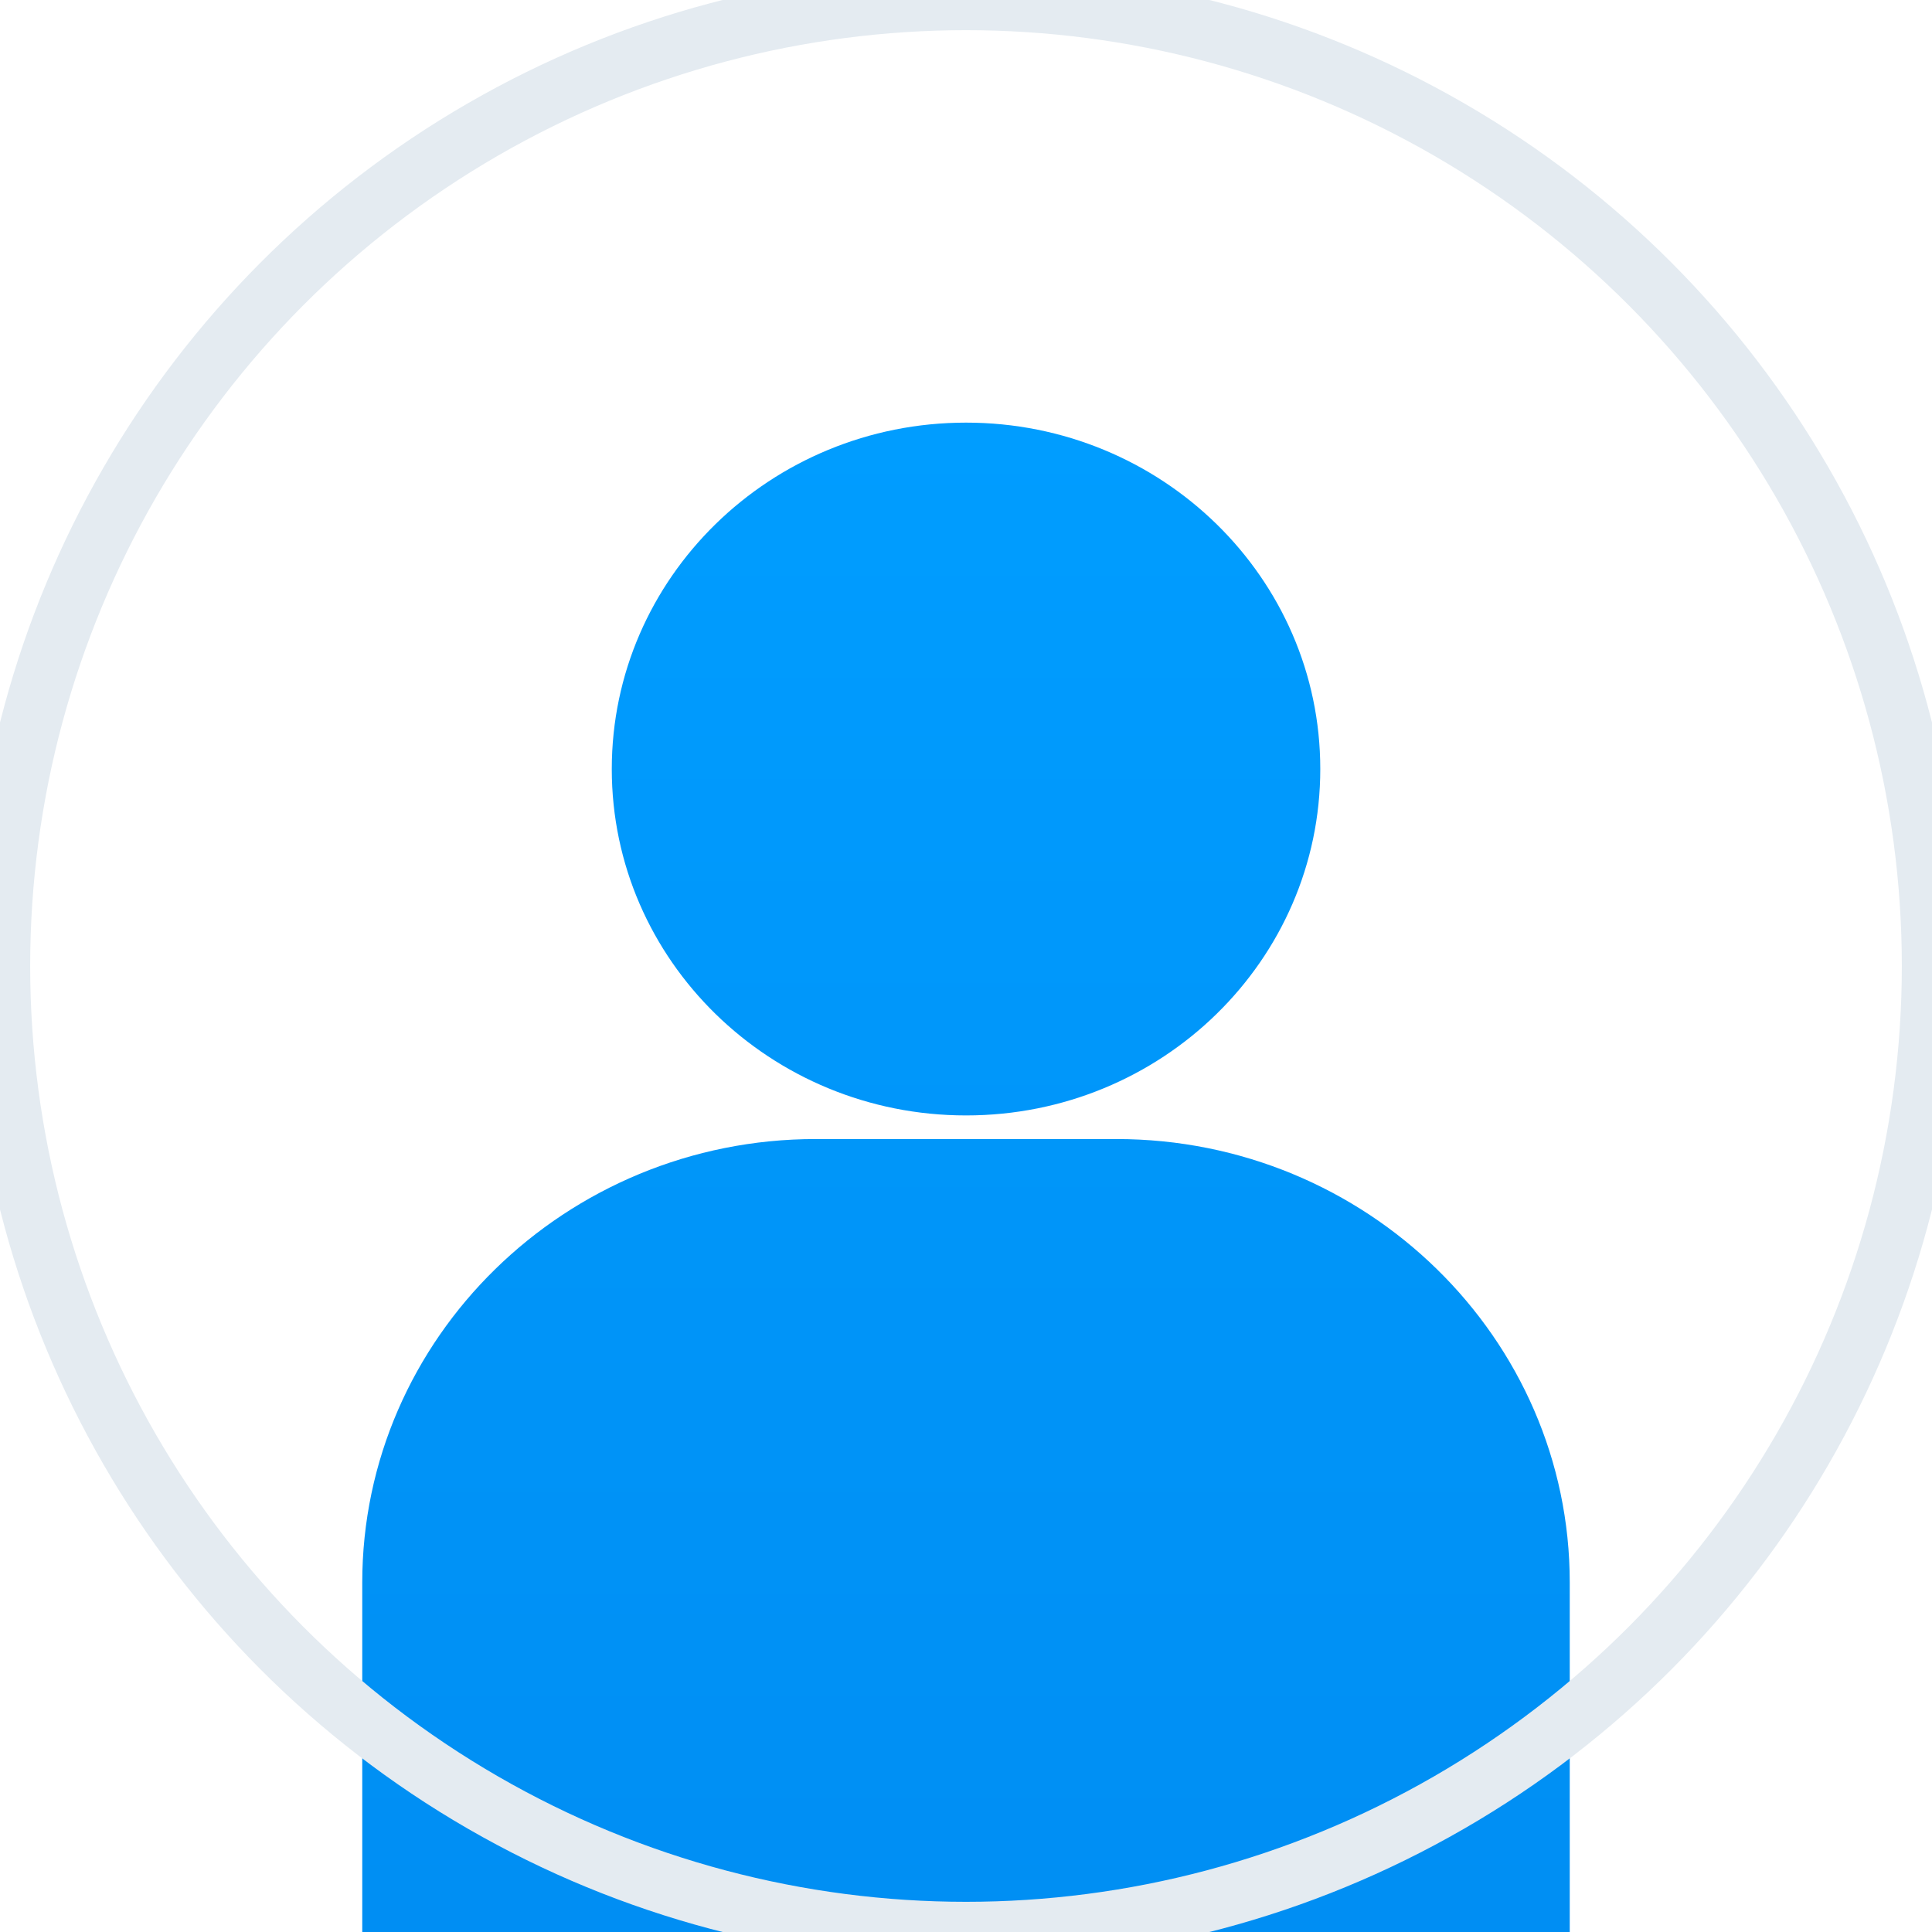 <svg width="32" height="32" viewBox="0 0 32 32" fill="none" xmlns="http://www.w3.org/2000/svg">
<path d="M16.001 18.475C19.242 18.475 21.868 15.906 21.868 12.737C21.868 9.569 19.241 7 16.001 7C12.761 7 10.133 9.569 10.133 12.738C10.133 15.907 12.761 18.475 16.001 18.475ZM18.49 18.866H13.512C9.37 18.866 6 22.163 6 26.213V32.168L6.015 32.261L6.435 32.389C10.388 33.597 13.822 34 16.648 34C22.169 34 25.369 32.461 25.566 32.362L25.958 32.169H26V26.213C26.002 22.163 22.632 18.866 18.49 18.866Z" fill="url(#paint0_linear)"/>
<circle cx="16" cy="16" r="16" stroke="#E4EBF1"/>
<defs>
<linearGradient id="paint0_linear" x1="16" y1="7" x2="16" y2="34" gradientUnits="userSpaceOnUse">
<stop stop-color="#009DFF"/>
<stop offset="1" stop-color="#008DF2"/>
</linearGradient>
</defs>
</svg>
